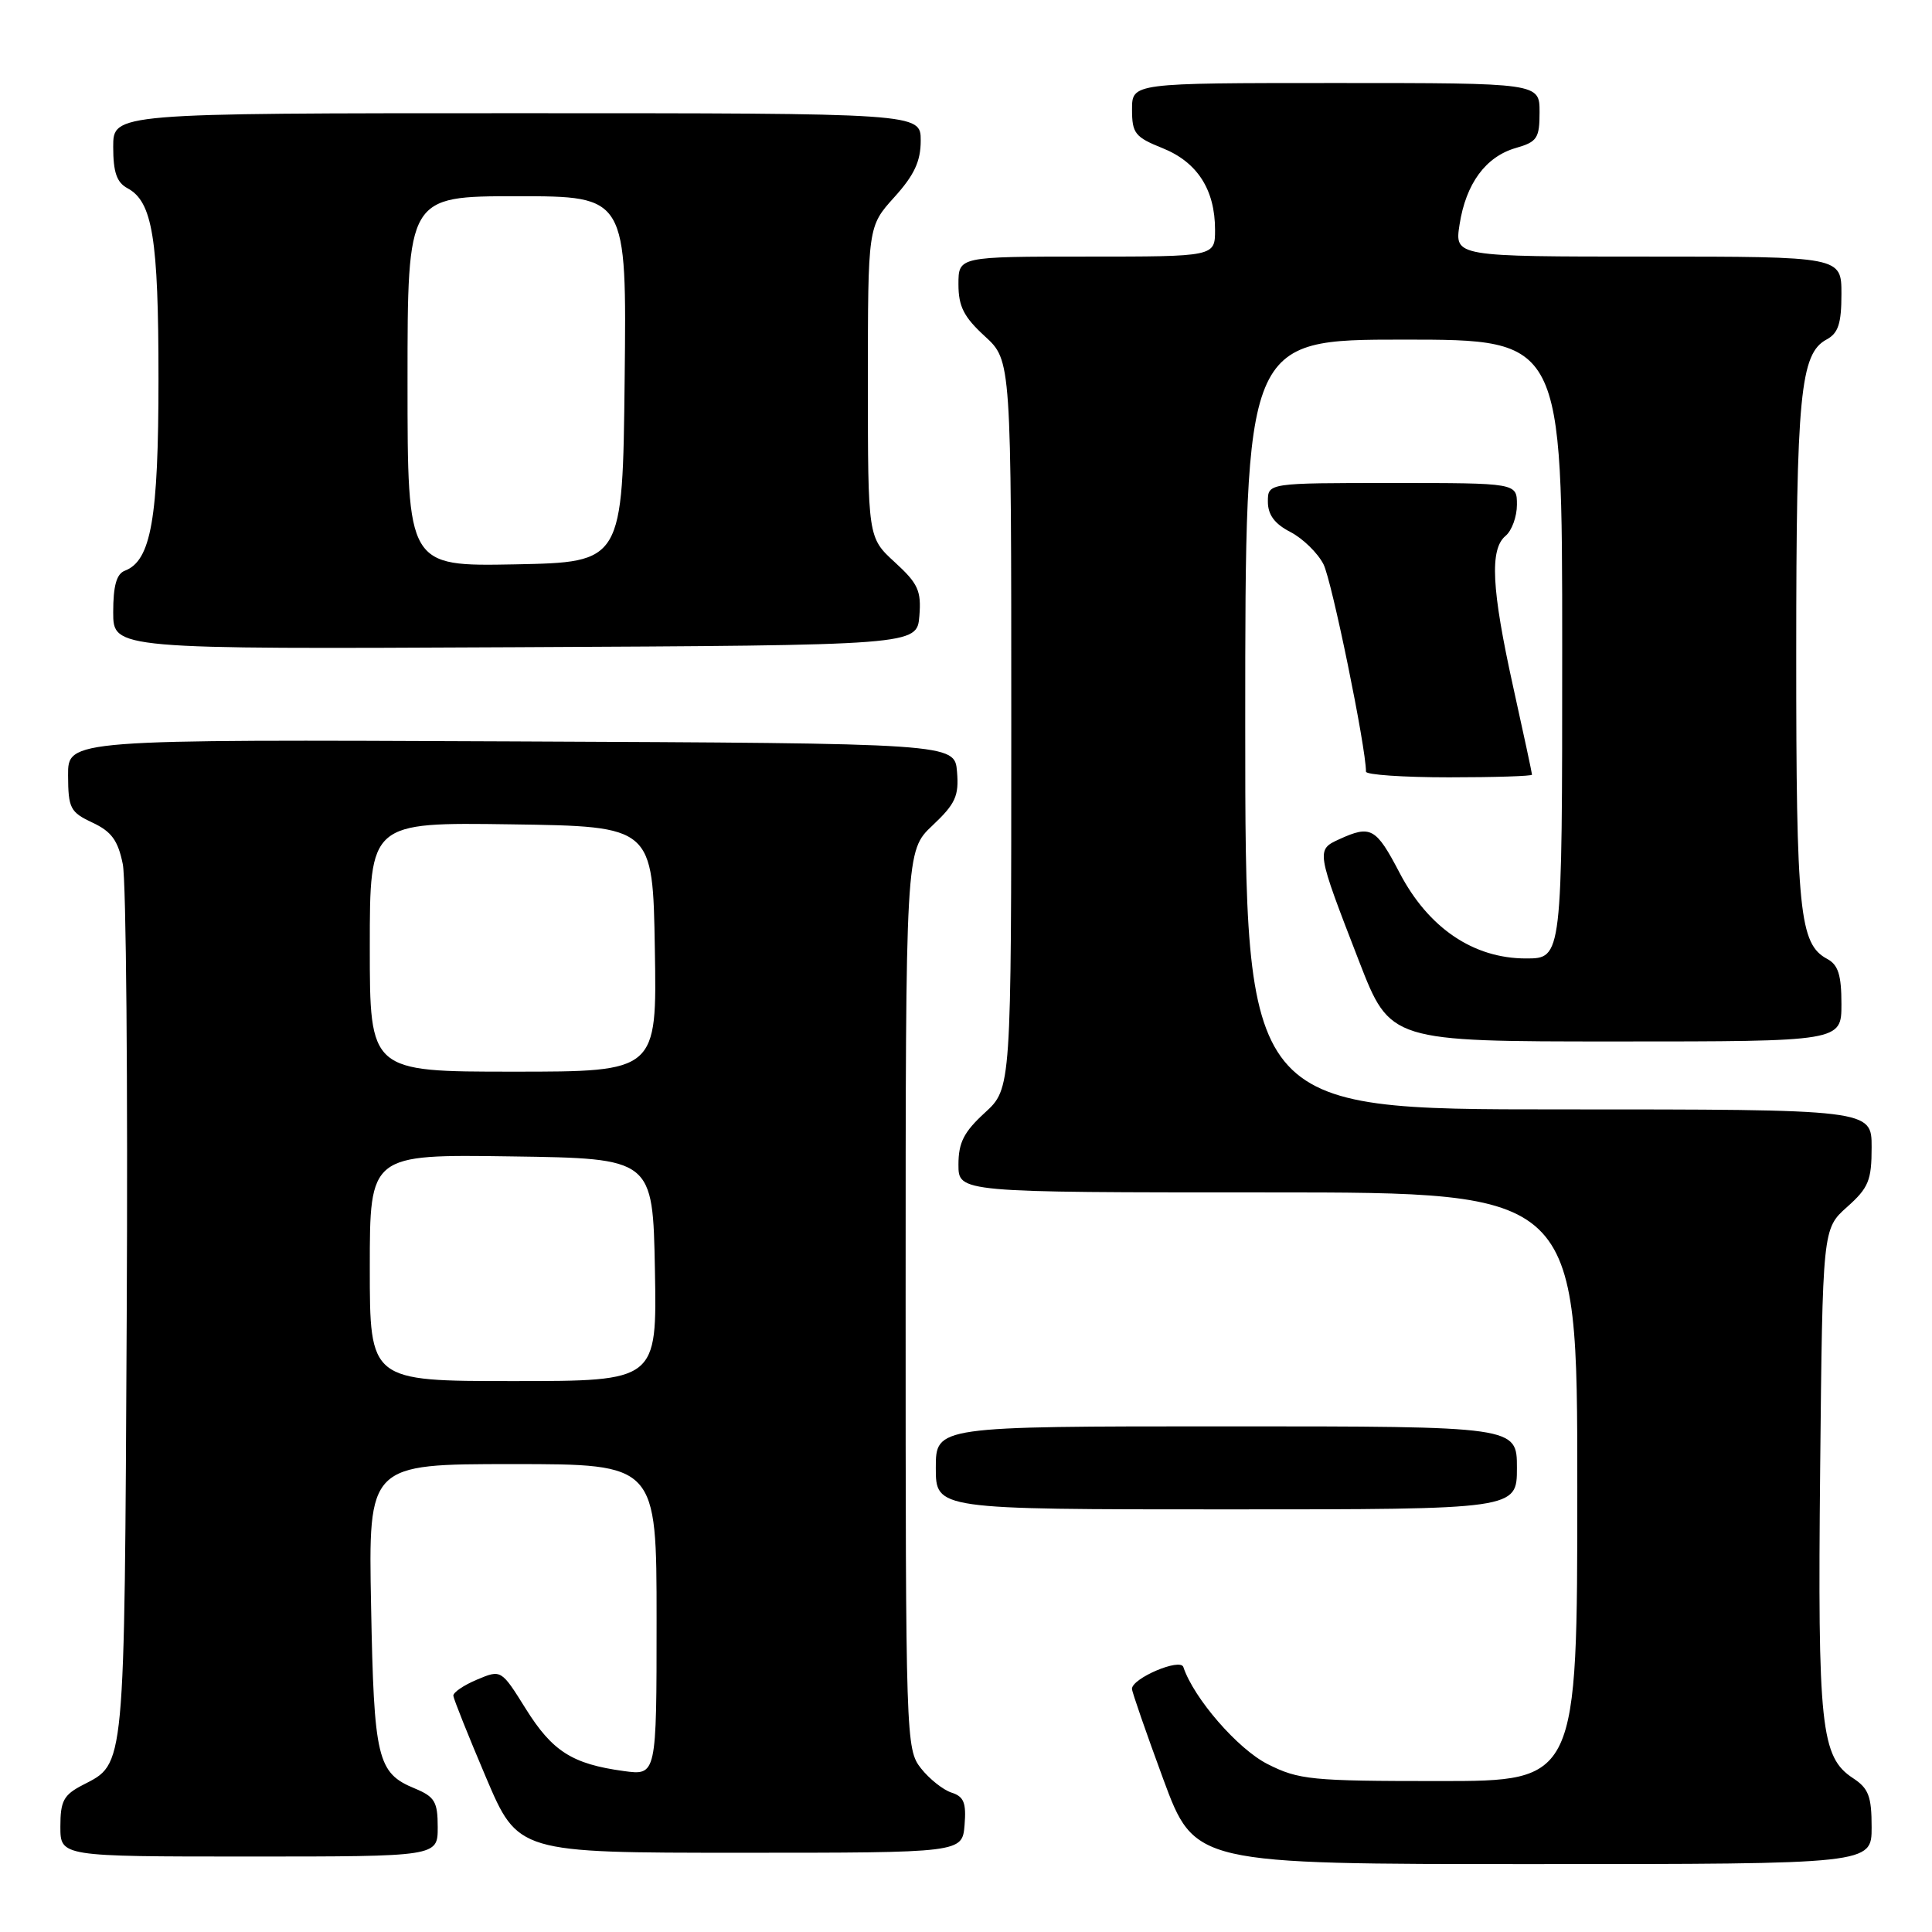 <?xml version="1.0" encoding="UTF-8" standalone="no"?>
<!DOCTYPE svg PUBLIC "-//W3C//DTD SVG 1.1//EN" "http://www.w3.org/Graphics/SVG/1.1/DTD/svg11.dtd" >
<svg xmlns="http://www.w3.org/2000/svg" xmlns:xlink="http://www.w3.org/1999/xlink" version="1.1" viewBox="0 0 256 256">
 <g >
 <path fill="currentColor"
d=" M 248.00 242.12 C 248.00 238.03 247.60 236.97 245.54 235.62 C 241.27 232.82 240.84 228.83 241.18 194.67 C 241.50 162.83 241.50 162.83 244.75 159.93 C 247.60 157.39 248.00 156.41 248.00 152.01 C 248.00 147.00 248.00 147.00 206.50 147.00 C 165.00 147.00 165.00 147.00 165.00 96.00 C 165.00 45.00 165.00 45.00 186.00 45.00 C 207.00 45.00 207.00 45.00 207.00 86.00 C 207.00 127.00 207.00 127.00 202.20 127.00 C 195.23 127.00 189.27 122.96 185.45 115.65 C 182.33 109.68 181.64 109.30 177.49 111.19 C 174.38 112.61 174.38 112.65 180.09 127.39 C 184.21 138.00 184.21 138.00 214.10 138.00 C 244.00 138.00 244.00 138.00 244.00 133.04 C 244.00 129.19 243.57 127.84 242.11 127.06 C 238.43 125.09 238.00 120.84 238.01 86.60 C 238.01 52.32 238.54 46.85 242.04 44.98 C 243.58 44.15 244.00 42.87 244.00 38.96 C 244.00 34.00 244.00 34.00 218.37 34.00 C 192.74 34.00 192.74 34.00 193.40 29.75 C 194.24 24.33 196.86 20.76 200.85 19.61 C 203.68 18.80 204.00 18.32 204.00 14.86 C 204.00 11.00 204.00 11.00 177.00 11.00 C 150.00 11.00 150.00 11.00 150.00 14.51 C 150.00 17.67 150.40 18.17 154.04 19.63 C 158.65 21.48 161.00 25.13 161.00 30.45 C 161.00 34.00 161.00 34.00 144.00 34.00 C 127.00 34.00 127.00 34.00 127.00 37.68 C 127.00 40.61 127.72 42.01 130.50 44.56 C 134.00 47.77 134.00 47.77 134.00 96.00 C 134.00 144.23 134.00 144.23 130.50 147.44 C 127.72 149.99 127.00 151.39 127.00 154.32 C 127.00 158.00 127.00 158.00 168.00 158.00 C 209.00 158.00 209.00 158.00 209.00 197.00 C 209.00 236.00 209.00 236.00 190.71 236.00 C 173.74 236.00 172.10 235.84 167.96 233.75 C 164.02 231.76 158.18 225.04 156.80 220.89 C 156.39 219.66 150.01 222.37 149.99 223.78 C 149.99 224.17 151.86 229.56 154.14 235.75 C 158.30 247.00 158.30 247.00 203.15 247.00 C 248.00 247.00 248.00 247.00 248.00 242.12 Z  M 58.00 242.12 C 58.00 238.74 57.61 238.08 54.96 236.98 C 49.99 234.93 49.55 233.09 49.17 212.75 C 48.81 194.00 48.81 194.00 67.91 194.00 C 87.00 194.00 87.00 194.00 87.00 214.64 C 87.00 235.27 87.00 235.27 82.63 234.67 C 75.83 233.74 73.20 232.07 69.67 226.43 C 66.41 221.21 66.41 221.21 63.20 222.56 C 61.44 223.30 60.03 224.26 60.07 224.70 C 60.11 225.14 62.05 230.00 64.39 235.50 C 68.64 245.50 68.64 245.50 98.07 245.50 C 127.50 245.50 127.50 245.50 127.81 241.83 C 128.05 238.88 127.72 238.05 126.08 237.53 C 124.97 237.17 123.14 235.72 122.03 234.31 C 120.04 231.78 120.00 230.47 120.00 172.23 C 120.00 112.74 120.00 112.74 123.56 109.38 C 126.60 106.51 127.08 105.47 126.81 102.26 C 126.50 98.50 126.50 98.50 67.75 98.24 C 9.00 97.98 9.00 97.98 9.02 102.74 C 9.04 107.11 9.31 107.62 12.25 109.00 C 14.77 110.18 15.63 111.35 16.27 114.50 C 16.72 116.70 16.95 143.70 16.79 174.50 C 16.48 235.06 16.61 233.60 10.97 236.52 C 8.43 237.83 8.00 238.63 8.00 242.03 C 8.00 246.00 8.00 246.00 33.00 246.00 C 58.00 246.00 58.00 246.00 58.00 242.12 Z  M 201.00 194.50 C 201.00 189.00 201.00 189.00 162.50 189.00 C 124.00 189.00 124.00 189.00 124.00 194.50 C 124.00 200.00 124.00 200.00 162.50 200.00 C 201.00 200.00 201.00 200.00 201.00 194.50 Z  M 203.00 102.65 C 203.00 102.46 201.88 97.22 200.50 91.00 C 197.63 78.01 197.37 72.77 199.50 71.00 C 200.32 70.32 201.00 68.46 201.00 66.88 C 201.00 64.00 201.00 64.00 184.50 64.00 C 168.00 64.00 168.00 64.00 168.00 66.47 C 168.00 68.21 168.89 69.41 170.98 70.49 C 172.62 71.34 174.60 73.26 175.37 74.77 C 176.47 76.93 181.00 99.01 181.00 102.25 C 181.00 102.66 185.95 103.00 192.00 103.00 C 198.05 103.00 203.00 102.84 203.00 102.65 Z  M 121.82 81.63 C 122.09 78.28 121.66 77.33 118.57 74.50 C 115.00 71.23 115.00 71.23 115.00 50.62 C 115.00 30.01 115.00 30.01 118.50 26.13 C 121.15 23.20 122.00 21.37 122.00 18.63 C 122.00 15.00 122.00 15.00 68.50 15.00 C 15.00 15.00 15.00 15.00 15.00 19.46 C 15.00 22.82 15.47 24.18 16.89 24.94 C 20.21 26.72 21.00 31.57 21.00 50.18 C 21.00 68.72 20.02 74.29 16.55 75.62 C 15.44 76.04 15.00 77.62 15.00 81.12 C 15.00 86.02 15.00 86.02 68.25 85.76 C 121.50 85.50 121.50 85.50 121.82 81.63 Z  M 49.00 167.98 C 49.00 152.96 49.00 152.96 67.75 153.23 C 86.50 153.50 86.50 153.50 86.78 168.25 C 87.05 183.00 87.05 183.00 68.03 183.00 C 49.00 183.00 49.00 183.00 49.00 167.98 Z  M 49.00 125.48 C 49.00 108.96 49.00 108.96 67.75 109.23 C 86.50 109.50 86.50 109.50 86.77 125.75 C 87.05 142.00 87.05 142.00 68.02 142.00 C 49.00 142.00 49.00 142.00 49.00 125.48 Z  M 54.00 50.53 C 54.00 26.00 54.00 26.00 68.52 26.00 C 83.04 26.00 83.04 26.00 82.77 50.25 C 82.50 74.50 82.50 74.50 68.25 74.78 C 54.00 75.05 54.00 75.05 54.00 50.53 Z "/>
</g>
</svg>